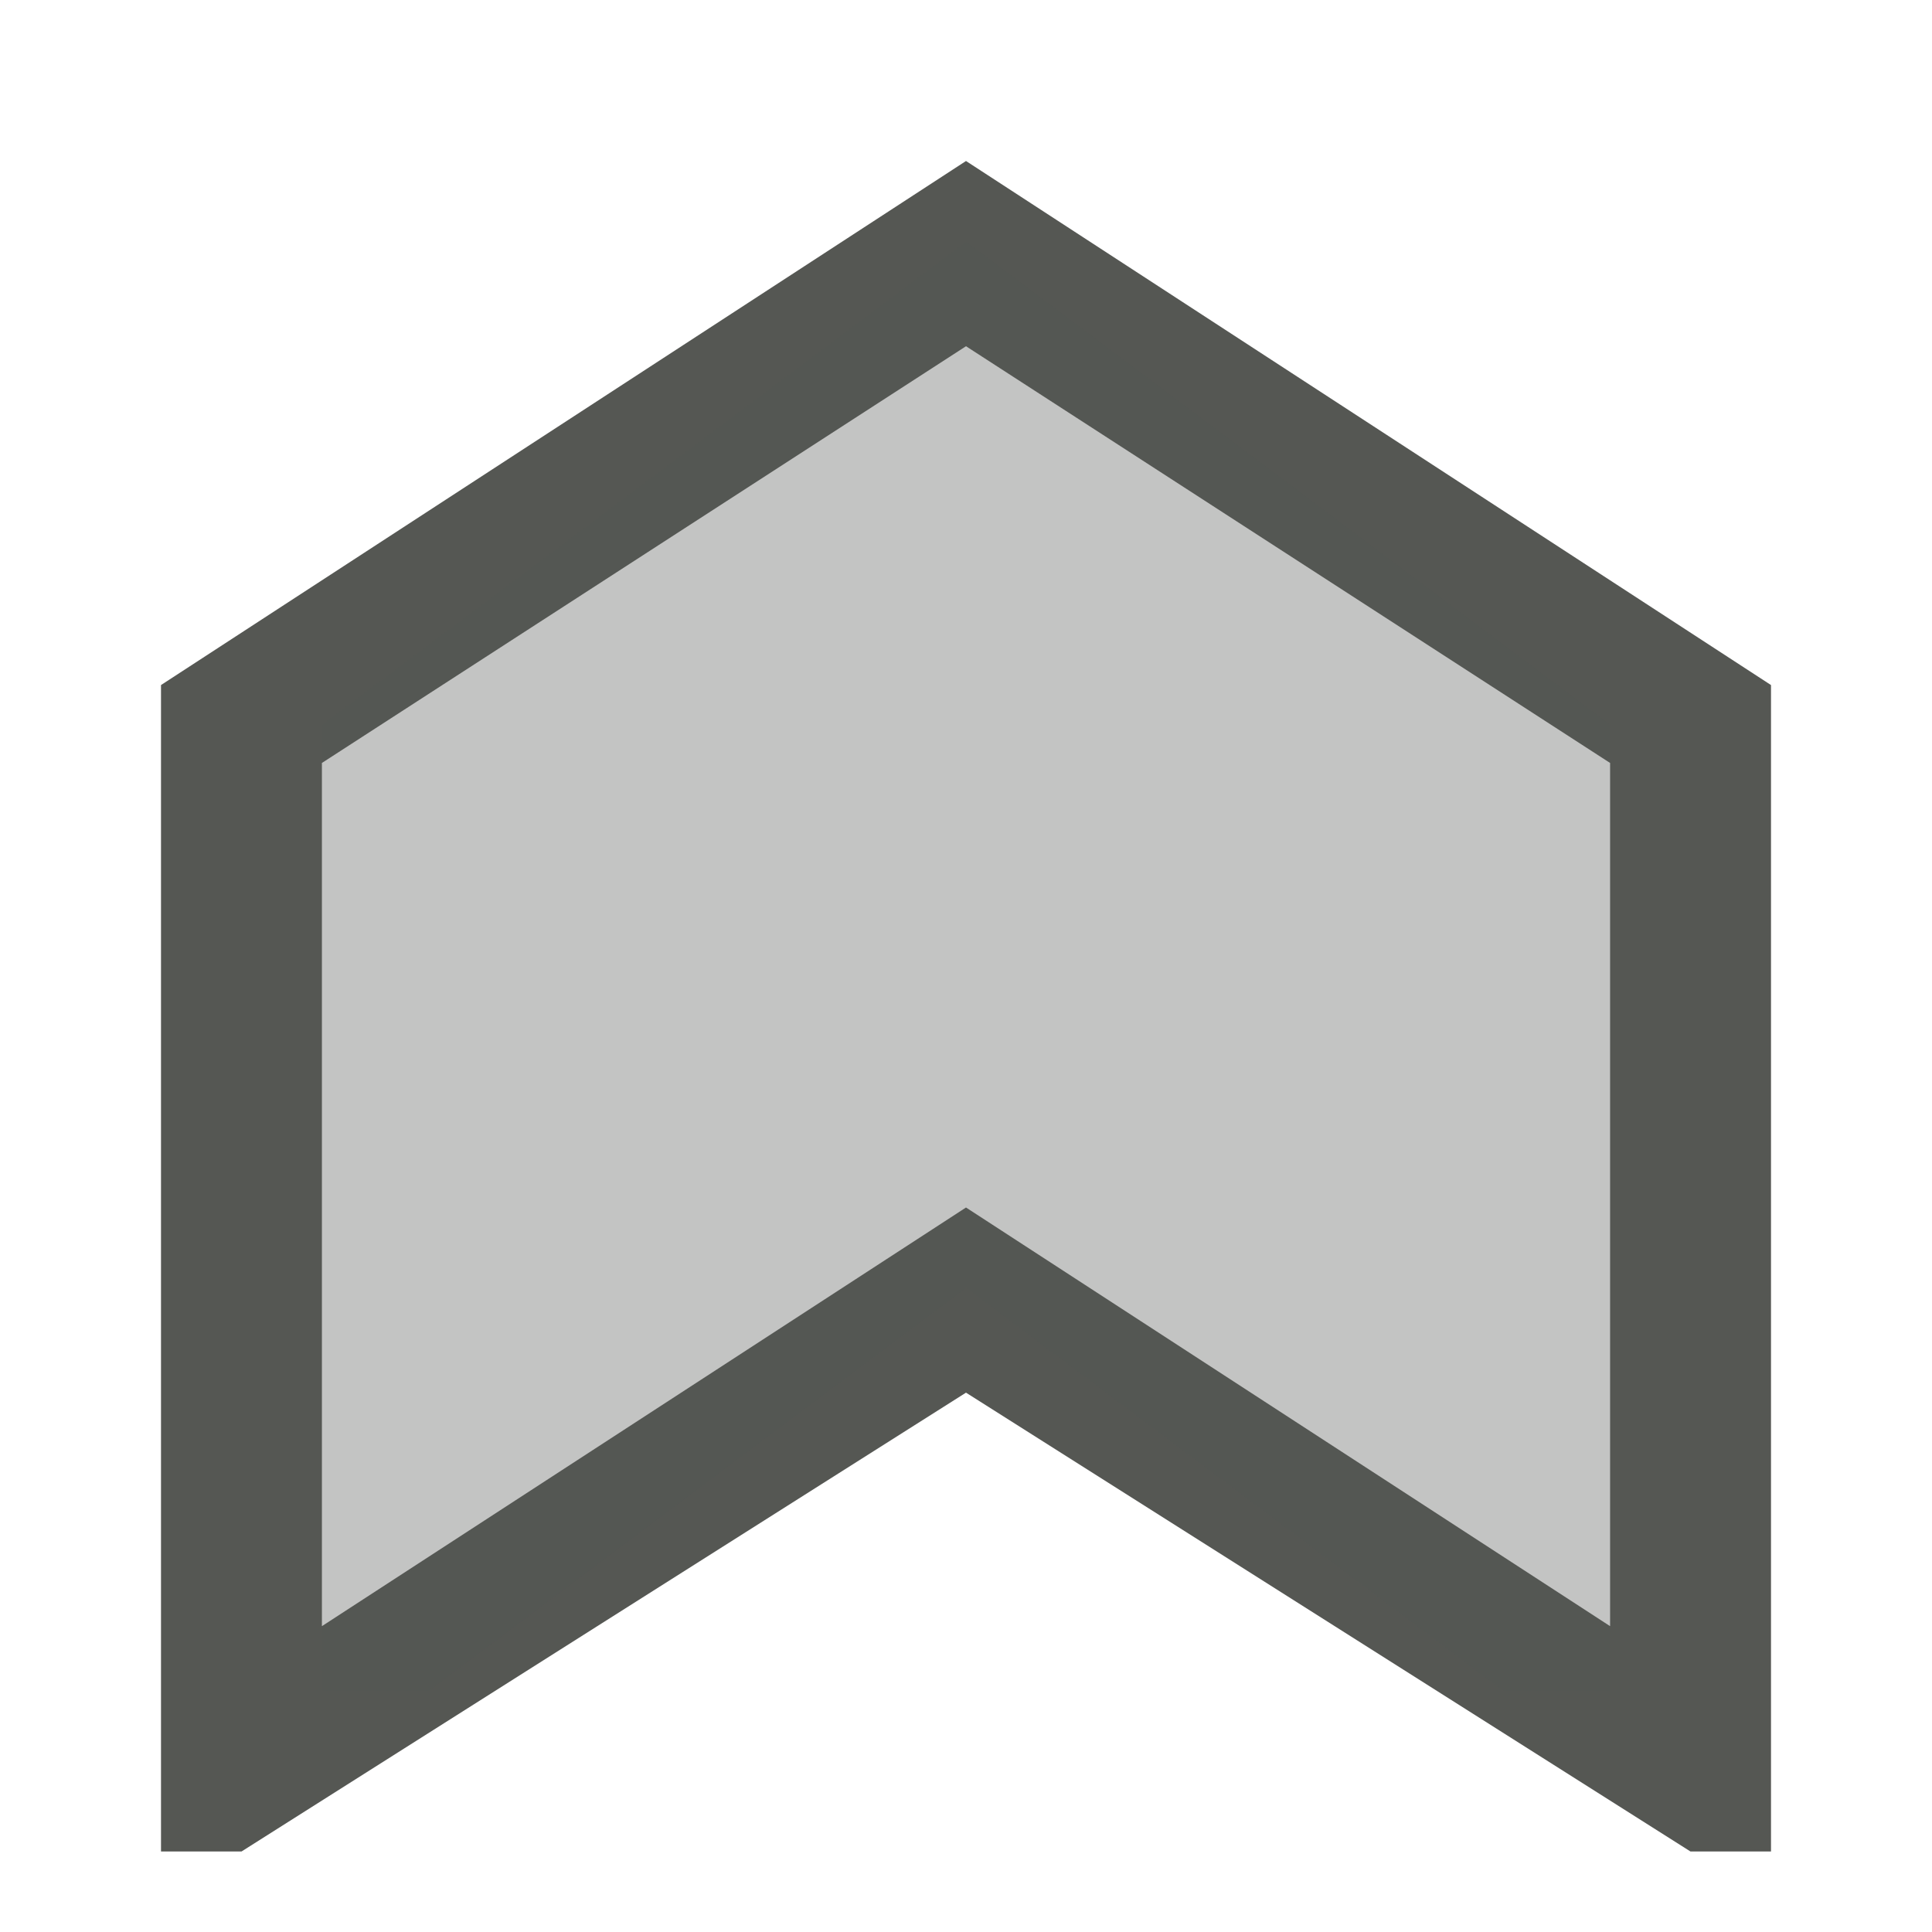 <svg xmlns="http://www.w3.org/2000/svg" viewBox="0 0 24 24">
  <path
     style="fill:#555753"
     d="M 2,23 H 3 L 12,17.3 21,23 h 1 V 8.51 L 12,2 2,8.51 Z M 4,20.2 V 9.477 l 8,-5.176 8,5.176 V 20.2 L 12,15 Z"
     />
  <path
     style="opacity:0.35;fill:#555753"
     d="M 4,21 H 5.334 L 12,16 18.667,21 H 20 V 9 L 12,3 4,9 Z"
     />
</svg>

